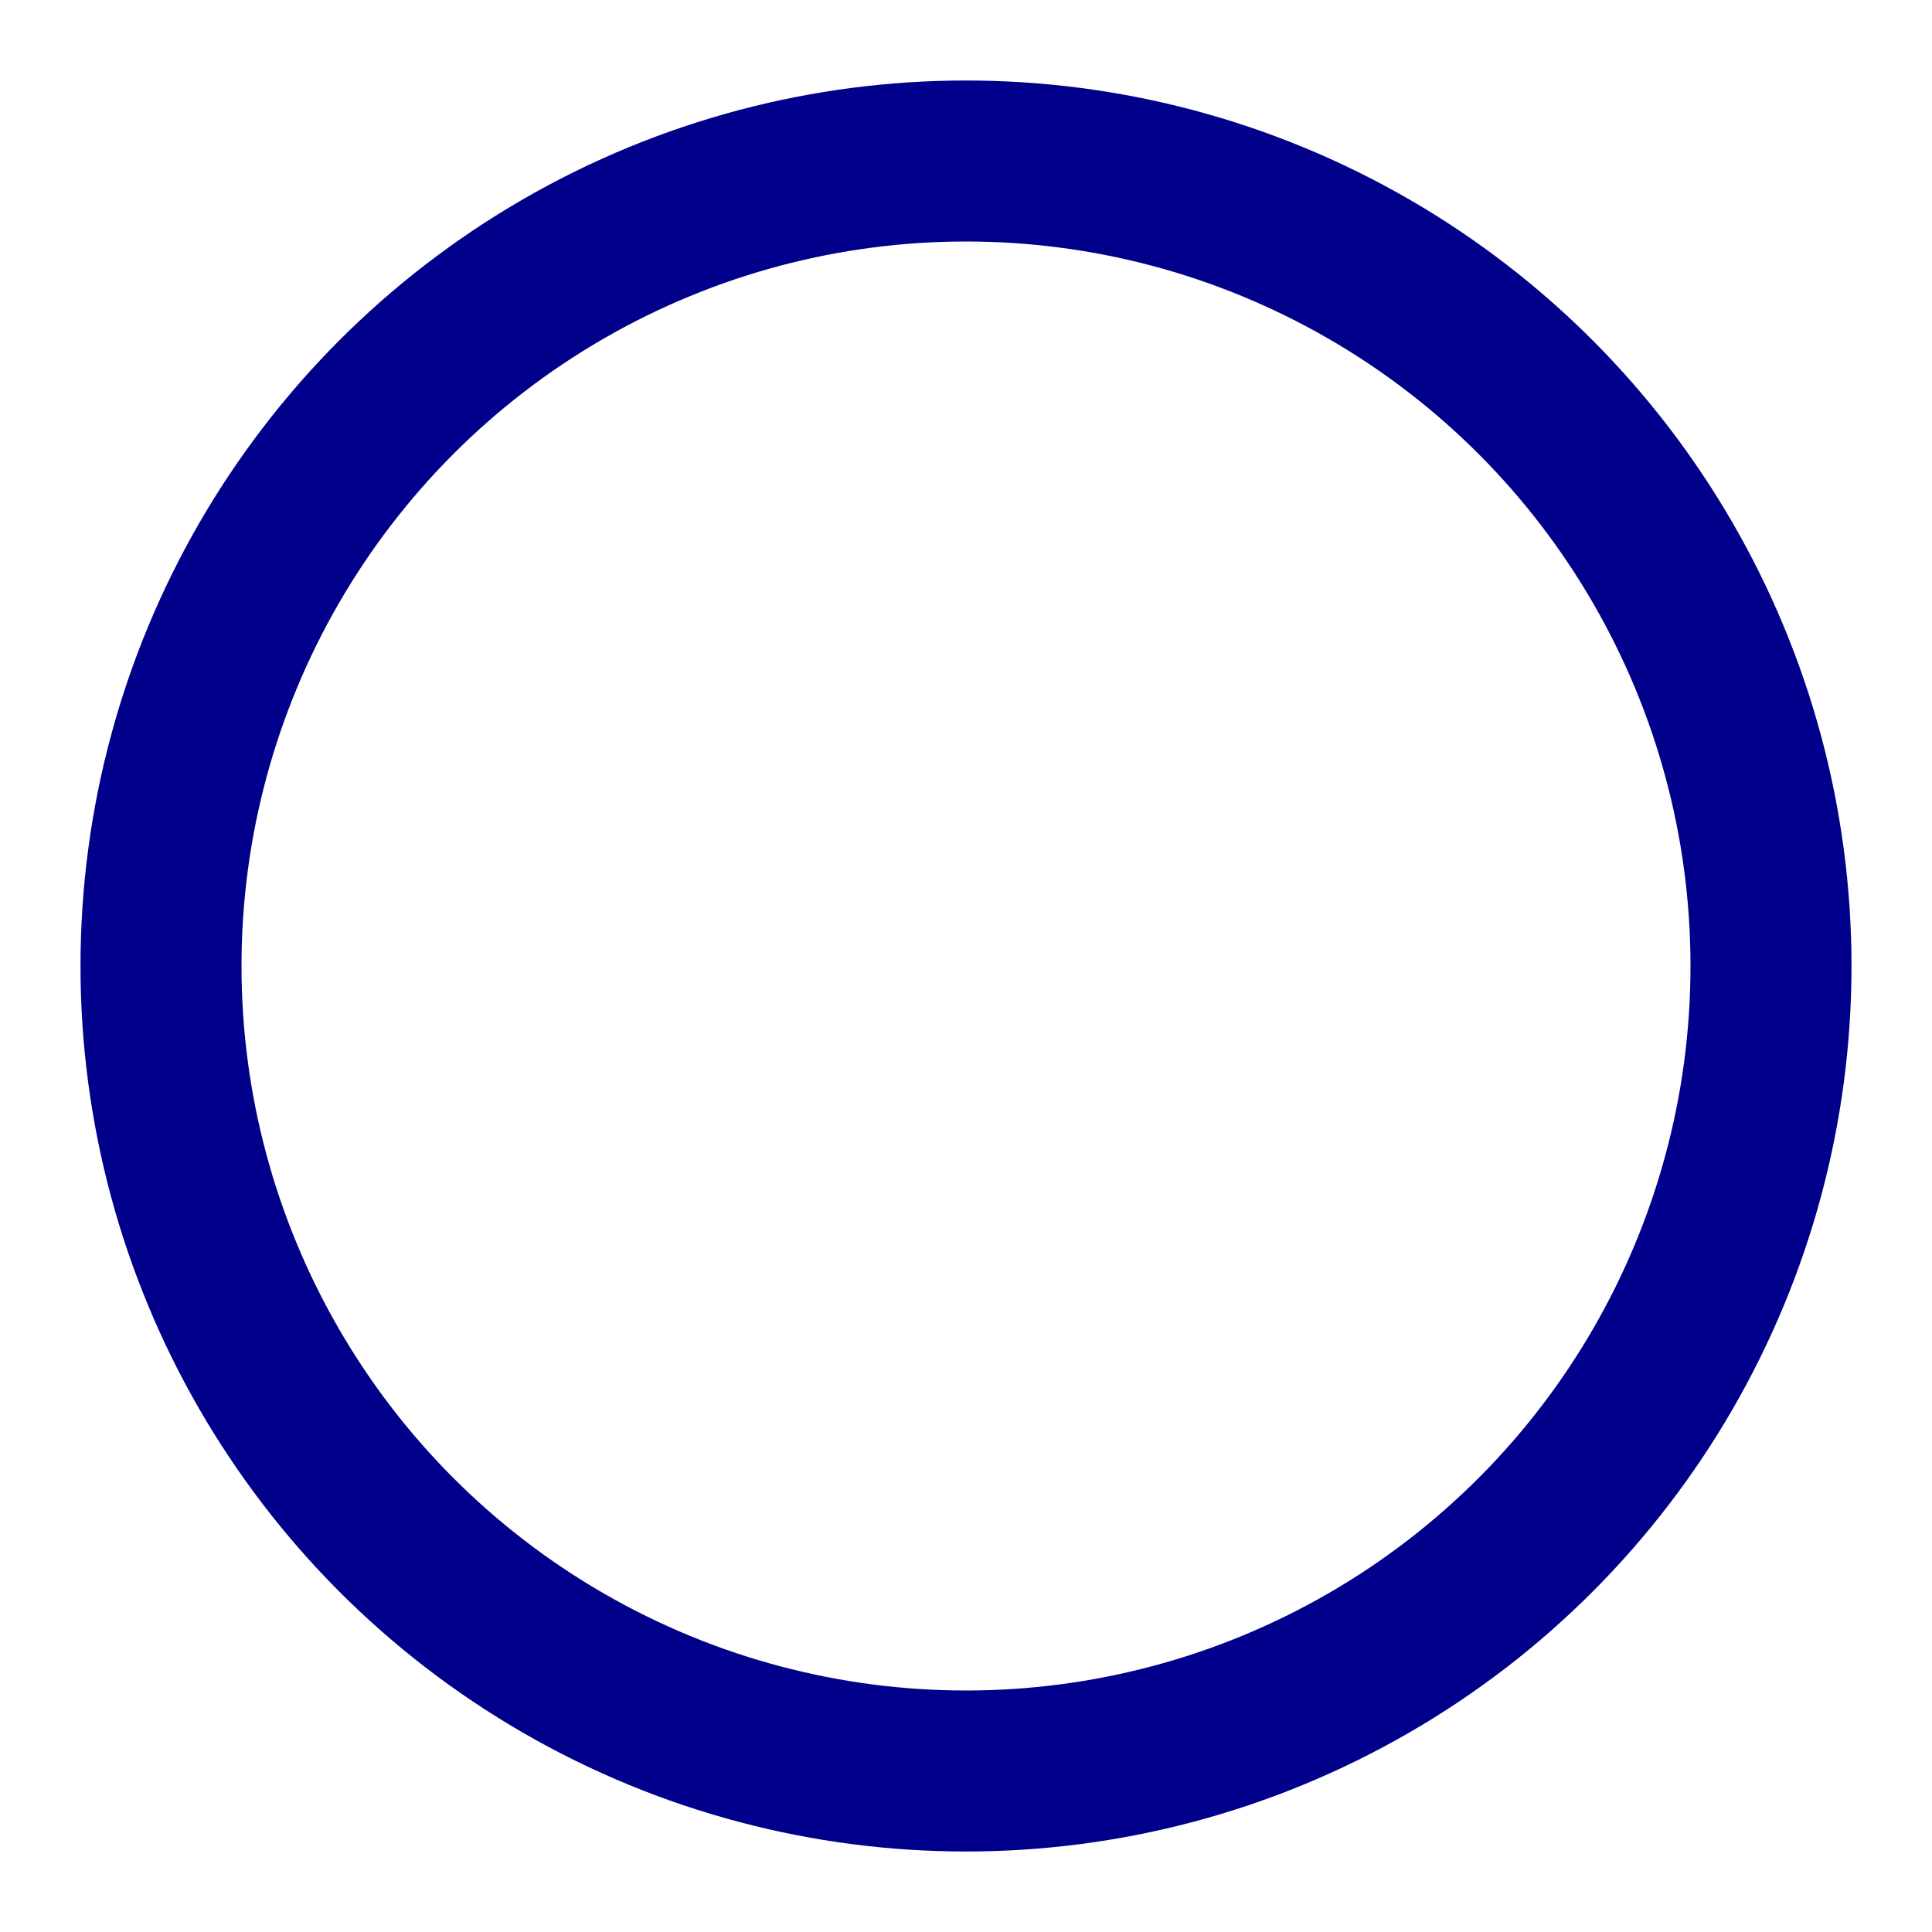 <svg xmlns="http://www.w3.org/2000/svg" viewBox="0 0 24 24" fill="none" stroke="currentColor" stroke-width="2"
     stroke-linecap="round" stroke-linejoin="round" class="feather feather-circle">
    <circle stroke="darkBlue" cx="12" cy="12" r="10"></circle>
</svg>